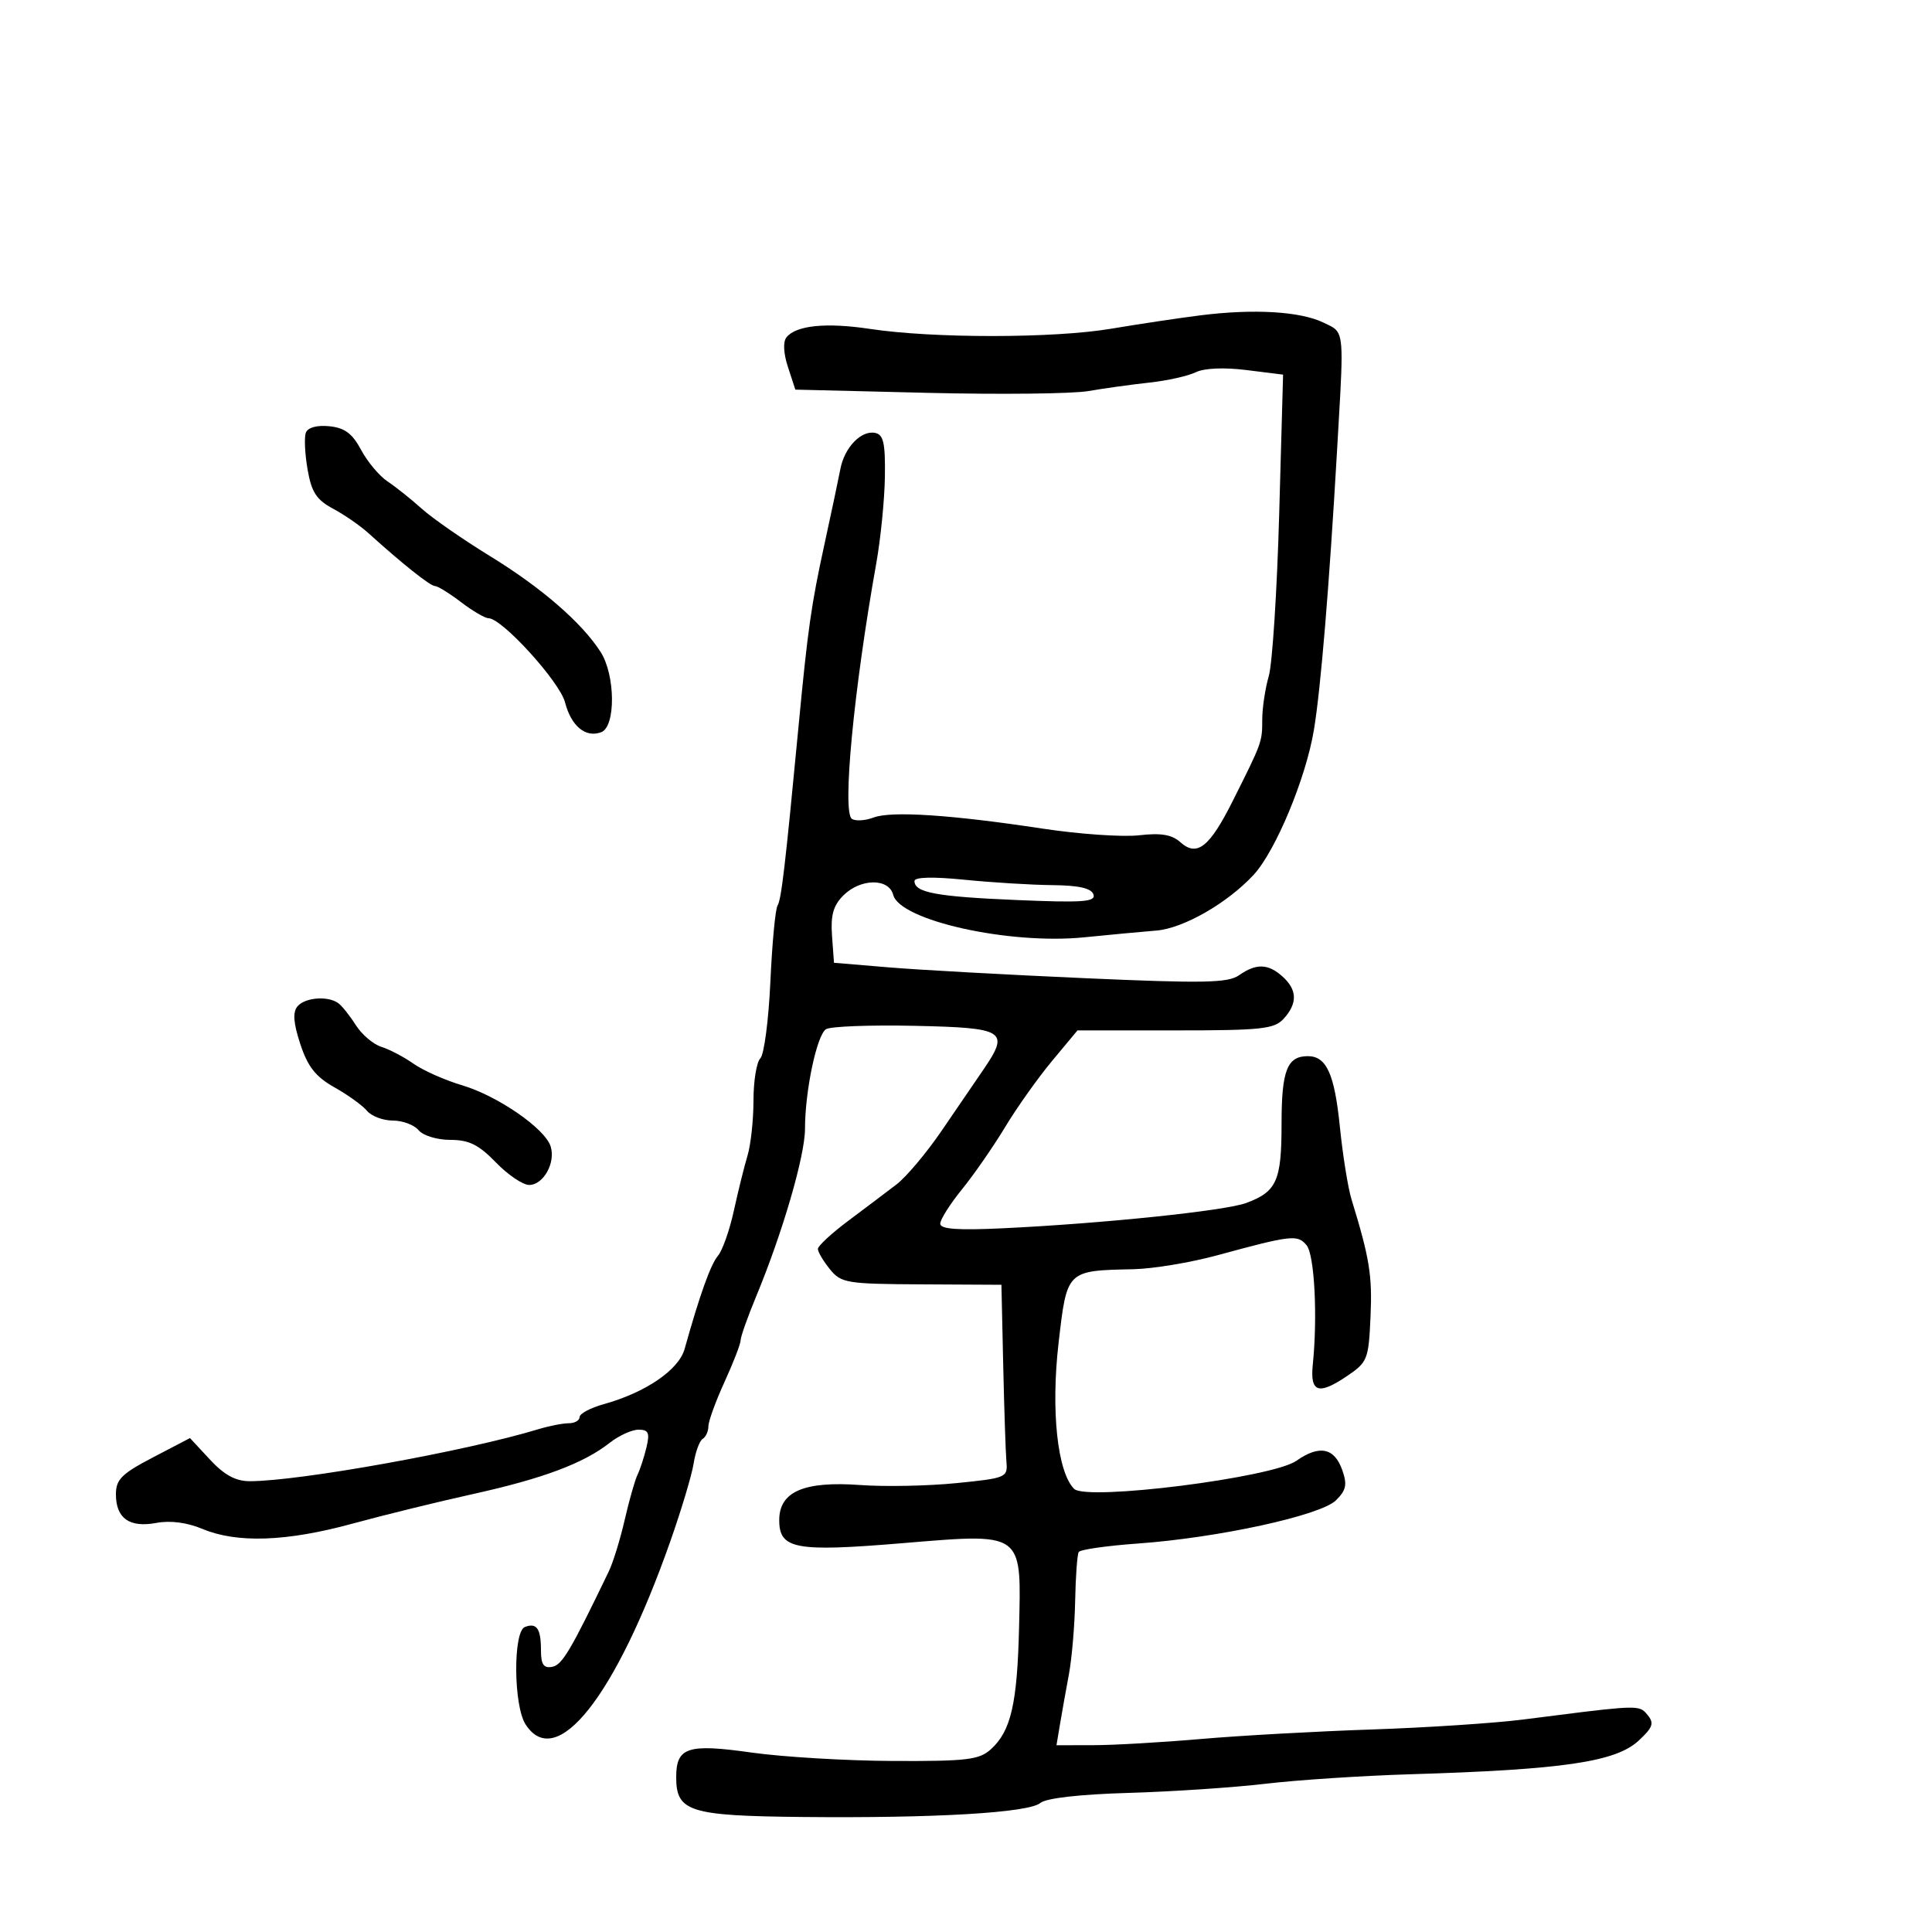 <svg xmlns="http://www.w3.org/2000/svg" width="300" height="300" viewBox="0 0 300 300" version="1.1">
  <defs/>
  <path d="M186.5,48.953 C194.729,47.924 201.921,48.355 205.5,50.091 C206.322,50.49 206.935,50.728 207.376,51.147 C208.729,52.435 208.459,55.429 207.615,70 C206.375,91.402 205.092,106.881 204.023,113.343 C202.785,120.828 198.076,132.149 194.664,135.841 C190.607,140.23 183.761,144.157 179.577,144.495 C177.335,144.677 172.286,145.15 168.358,145.546 C156.742,146.719 139.741,142.942 138.699,138.958 C138.011,136.326 133.619,136.381 130.945,139.055 C129.391,140.609 128.965,142.131 129.195,145.305 L129.5,149.5 L138,150.212 C142.675,150.603 156.369,151.36 168.43,151.892 C186.959,152.711 190.677,152.639 192.403,151.431 C195.07,149.562 196.927,149.624 199.171,151.655 C201.44,153.709 201.496,155.794 199.345,158.171 C197.88,159.79 195.946,160 182.502,160 L167.313,160 L163.357,164.75 C161.181,167.363 157.907,171.975 156.083,175 C154.258,178.025 151.243,182.376 149.383,184.668 C147.522,186.961 146,189.366 146,190.012 C146,190.864 148.685,191.06 155.75,190.725 C171.199,189.993 190.228,188.016 193.5,186.803 C198.254,185.041 199,183.373 199,174.509 C199,166.221 199.862,164 203.078,164 C205.978,164 207.227,166.756 208.057,174.993 C208.5,179.384 209.313,184.444 209.863,186.238 C212.67,195.384 213.103,198.053 212.814,204.465 C212.513,211.143 212.359,211.525 209.068,213.738 C204.726,216.658 203.409,216.196 203.849,211.905 C204.613,204.441 204.115,194.844 202.887,193.364 C201.484,191.673 200.585,191.774 189,194.925 C184.875,196.048 179.025,197.018 176,197.083 C165.594,197.304 165.684,197.215 164.375,208.534 C163.166,218.991 164.188,228.588 166.787,231.187 C168.698,233.098 197.561,229.459 201.297,226.835 C204.872,224.324 207.205,224.797 208.43,228.281 C209.219,230.526 209.036,231.403 207.451,232.967 C205.067,235.317 189.185,238.784 176.715,239.676 C171.883,240.022 167.739,240.614 167.505,240.992 C167.272,241.37 167.021,244.789 166.949,248.589 C166.877,252.39 166.44,257.525 165.977,260 C165.515,262.475 164.892,265.962 164.594,267.75 L164.05,271 L169.775,270.991 C172.924,270.987 180.45,270.553 186.5,270.028 C192.55,269.503 204.475,268.839 213,268.553 C221.525,268.266 232.1,267.571 236.5,267.008 C251.975,265.028 254.144,264.738 255.269,265.686 C255.466,265.852 255.631,266.056 255.83,266.296 C256.891,267.573 256.662,268.233 254.446,270.288 C250.885,273.589 242.749,274.787 219,275.506 C211.575,275.731 201.45,276.395 196.5,276.981 C191.55,277.567 181.987,278.206 175.249,278.401 C167.637,278.622 162.447,279.214 161.541,279.966 C159.704,281.49 145.142,282.346 124.567,282.14 C107.045,281.963 105,281.318 105,275.967 C105,271.307 106.761,270.729 116.673,272.133 C121.528,272.821 131.416,273.41 138.647,273.442 C150.139,273.493 152.054,273.264 153.859,271.629 C156.982,268.8 157.96,264.568 158.241,252.66 C158.403,245.781 158.576,242.142 156.842,240.372 C154.823,238.312 150.218,238.787 139.999,239.635 C123.482,241.006 121,240.538 121,236.05 C121,231.614 124.835,229.955 133.61,230.596 C137.4,230.873 144.1,230.739 148.5,230.299 C156.238,229.526 156.493,229.418 156.279,227 C156.158,225.625 155.933,218.875 155.779,212 L155.5,199.5 L143.109,199.435 C131.432,199.374 130.611,199.238 128.859,197.074 C127.837,195.811 127,194.399 127,193.935 C127,193.471 129.138,191.494 131.75,189.542 C134.363,187.59 137.727,185.053 139.226,183.903 C140.725,182.754 143.848,179.043 146.165,175.657 C148.482,172.27 151.434,167.951 152.725,166.057 C156.815,160.057 156.077,159.591 141.992,159.289 C135.121,159.141 128.943,159.377 128.262,159.812 C126.833,160.725 125,169.417 125,175.277 C125,179.468 121.517,191.421 117.413,201.316 C116.086,204.515 115,207.581 115,208.13 C115,208.679 113.875,211.588 112.5,214.594 C111.125,217.6 110,220.694 110,221.471 C110,222.247 109.6,223.129 109.11,223.432 C108.621,223.734 107.991,225.448 107.71,227.241 C107.429,229.033 105.795,234.486 104.079,239.358 C95.573,263.511 86.355,275.155 81.602,267.75 C79.732,264.837 79.657,253.346 81.502,252.638 C83.338,251.933 84,252.887 84,256.24 C84,258.465 84.411,259.071 85.75,258.823 C87.292,258.538 88.606,256.323 94.537,244 C95.199,242.625 96.309,239.025 97.003,236 C97.697,232.975 98.593,229.825 98.994,229 C99.395,228.175 100.019,226.262 100.381,224.75 C100.921,222.49 100.702,222 99.154,222 C98.118,222 96.105,222.916 94.682,224.035 C90.631,227.222 84.34,229.582 73.5,231.981 C68,233.198 59.542,235.275 54.705,236.597 C44.509,239.383 36.812,239.655 31.46,237.419 C29.04,236.408 26.446,236.069 24.263,236.479 C20.104,237.259 18,235.764 18,232.03 C18,229.728 18.891,228.84 23.75,226.304 L29.5,223.303 L32.609,226.651 C34.825,229.039 36.593,230 38.769,230 C46.487,230 72.385,225.338 83.571,221.934 C85.26,221.42 87.398,221 88.321,221 C89.244,221 90,220.567 90,220.039 C90,219.51 91.688,218.609 93.75,218.037 C100.238,216.238 105.393,212.723 106.302,209.477 C108.671,201.019 110.341,196.351 111.482,195 C112.18,194.175 113.291,191.025 113.952,188 C114.613,184.975 115.569,181.118 116.077,179.429 C116.585,177.74 117,173.892 117,170.879 C117,167.866 117.479,164.921 118.065,164.335 C118.651,163.749 119.352,158.399 119.623,152.445 C119.895,146.492 120.395,141.17 120.736,140.618 C121.325,139.665 121.921,134.584 123.976,113 C125.44,97.618 125.956,93.98 128.023,84.5 C129.102,79.55 130.214,74.294 130.494,72.82 C131.126,69.491 133.713,66.797 135.871,67.218 C137.188,67.475 137.482,68.778 137.406,74.018 C137.354,77.583 136.75,83.65 136.063,87.5 C132.561,107.119 130.746,126.185 132.288,127.162 C132.863,127.526 134.371,127.429 135.639,126.947 C138.389,125.901 147.689,126.51 161.86,128.662 C167.559,129.527 174.309,129.996 176.86,129.704 C180.298,129.31 181.968,129.593 183.309,130.794 C185.867,133.089 187.819,131.549 191.399,124.412 C195.984,115.273 196,115.228 196,111.757 C196,109.958 196.456,106.915 197.013,104.993 C197.57,103.072 198.299,91.752 198.632,79.837 L199.237,58.173 L193.537,57.461 C190.063,57.027 186.99,57.162 185.669,57.805 C184.476,58.386 181.25,59.106 178.5,59.405 C175.75,59.703 171.475,60.297 169,60.724 C166.525,61.151 155.275,61.275 144,61 L123.5,60.5 L122.355,57 C121.653,54.851 121.565,53.064 122.128,52.371 C123.633,50.517 128.306,50.05 135.101,51.075 C144.93,52.557 163.608,52.544 172.5,51.049 C176.9,50.309 183.2,49.366 186.5,48.953 Z M47.493,67.186 C47.795,66.382 49.207,65.994 51.132,66.186 C53.521,66.424 54.709,67.308 56.071,69.859 C57.058,71.706 58.908,73.911 60.183,74.76 C61.457,75.608 63.85,77.516 65.5,79 C67.15,80.483 71.917,83.793 76.094,86.355 C84.064,91.243 90.309,96.653 93.25,101.215 C95.562,104.801 95.635,112.819 93.364,113.691 C90.943,114.619 88.696,112.765 87.731,109.044 C86.904,105.849 77.945,96 75.867,96 C75.317,96 73.392,94.875 71.589,93.5 C69.786,92.125 67.963,91 67.538,91 C66.811,91 62.428,87.513 57.201,82.779 C55.937,81.633 53.466,79.926 51.709,78.984 C49.136,77.604 48.369,76.421 47.758,72.886 C47.341,70.474 47.222,67.909 47.493,67.186 Z M46.186,156.276 C47.342,154.883 50.896,154.597 52.523,155.765 C53.086,156.169 54.311,157.703 55.246,159.174 C56.182,160.645 57.971,162.166 59.223,162.555 C60.476,162.944 62.722,164.123 64.216,165.175 C65.709,166.227 69.088,167.728 71.724,168.511 C77.266,170.156 84.62,175.226 85.503,178.01 C86.308,180.545 84.38,184 82.161,184 C81.188,184 78.866,182.425 77,180.5 C74.333,177.748 72.821,177 69.926,177 C67.874,177 65.694,176.336 65,175.5 C64.315,174.675 62.515,174 61,174 C59.485,174 57.681,173.321 56.992,172.491 C56.304,171.661 54.031,170.021 51.941,168.847 C49.023,167.207 47.793,165.65 46.634,162.132 C45.56,158.867 45.431,157.186 46.186,156.276 Z M142,136.808 C142,138.599 145.395,139.23 157.88,139.757 C168.17,140.192 170.181,140.045 169.79,138.89 C169.463,137.923 167.523,137.482 163.41,137.442 C160.159,137.41 154.012,137.034 149.75,136.606 C144.835,136.114 142,136.187 142,136.808 Z"/>
</svg>


